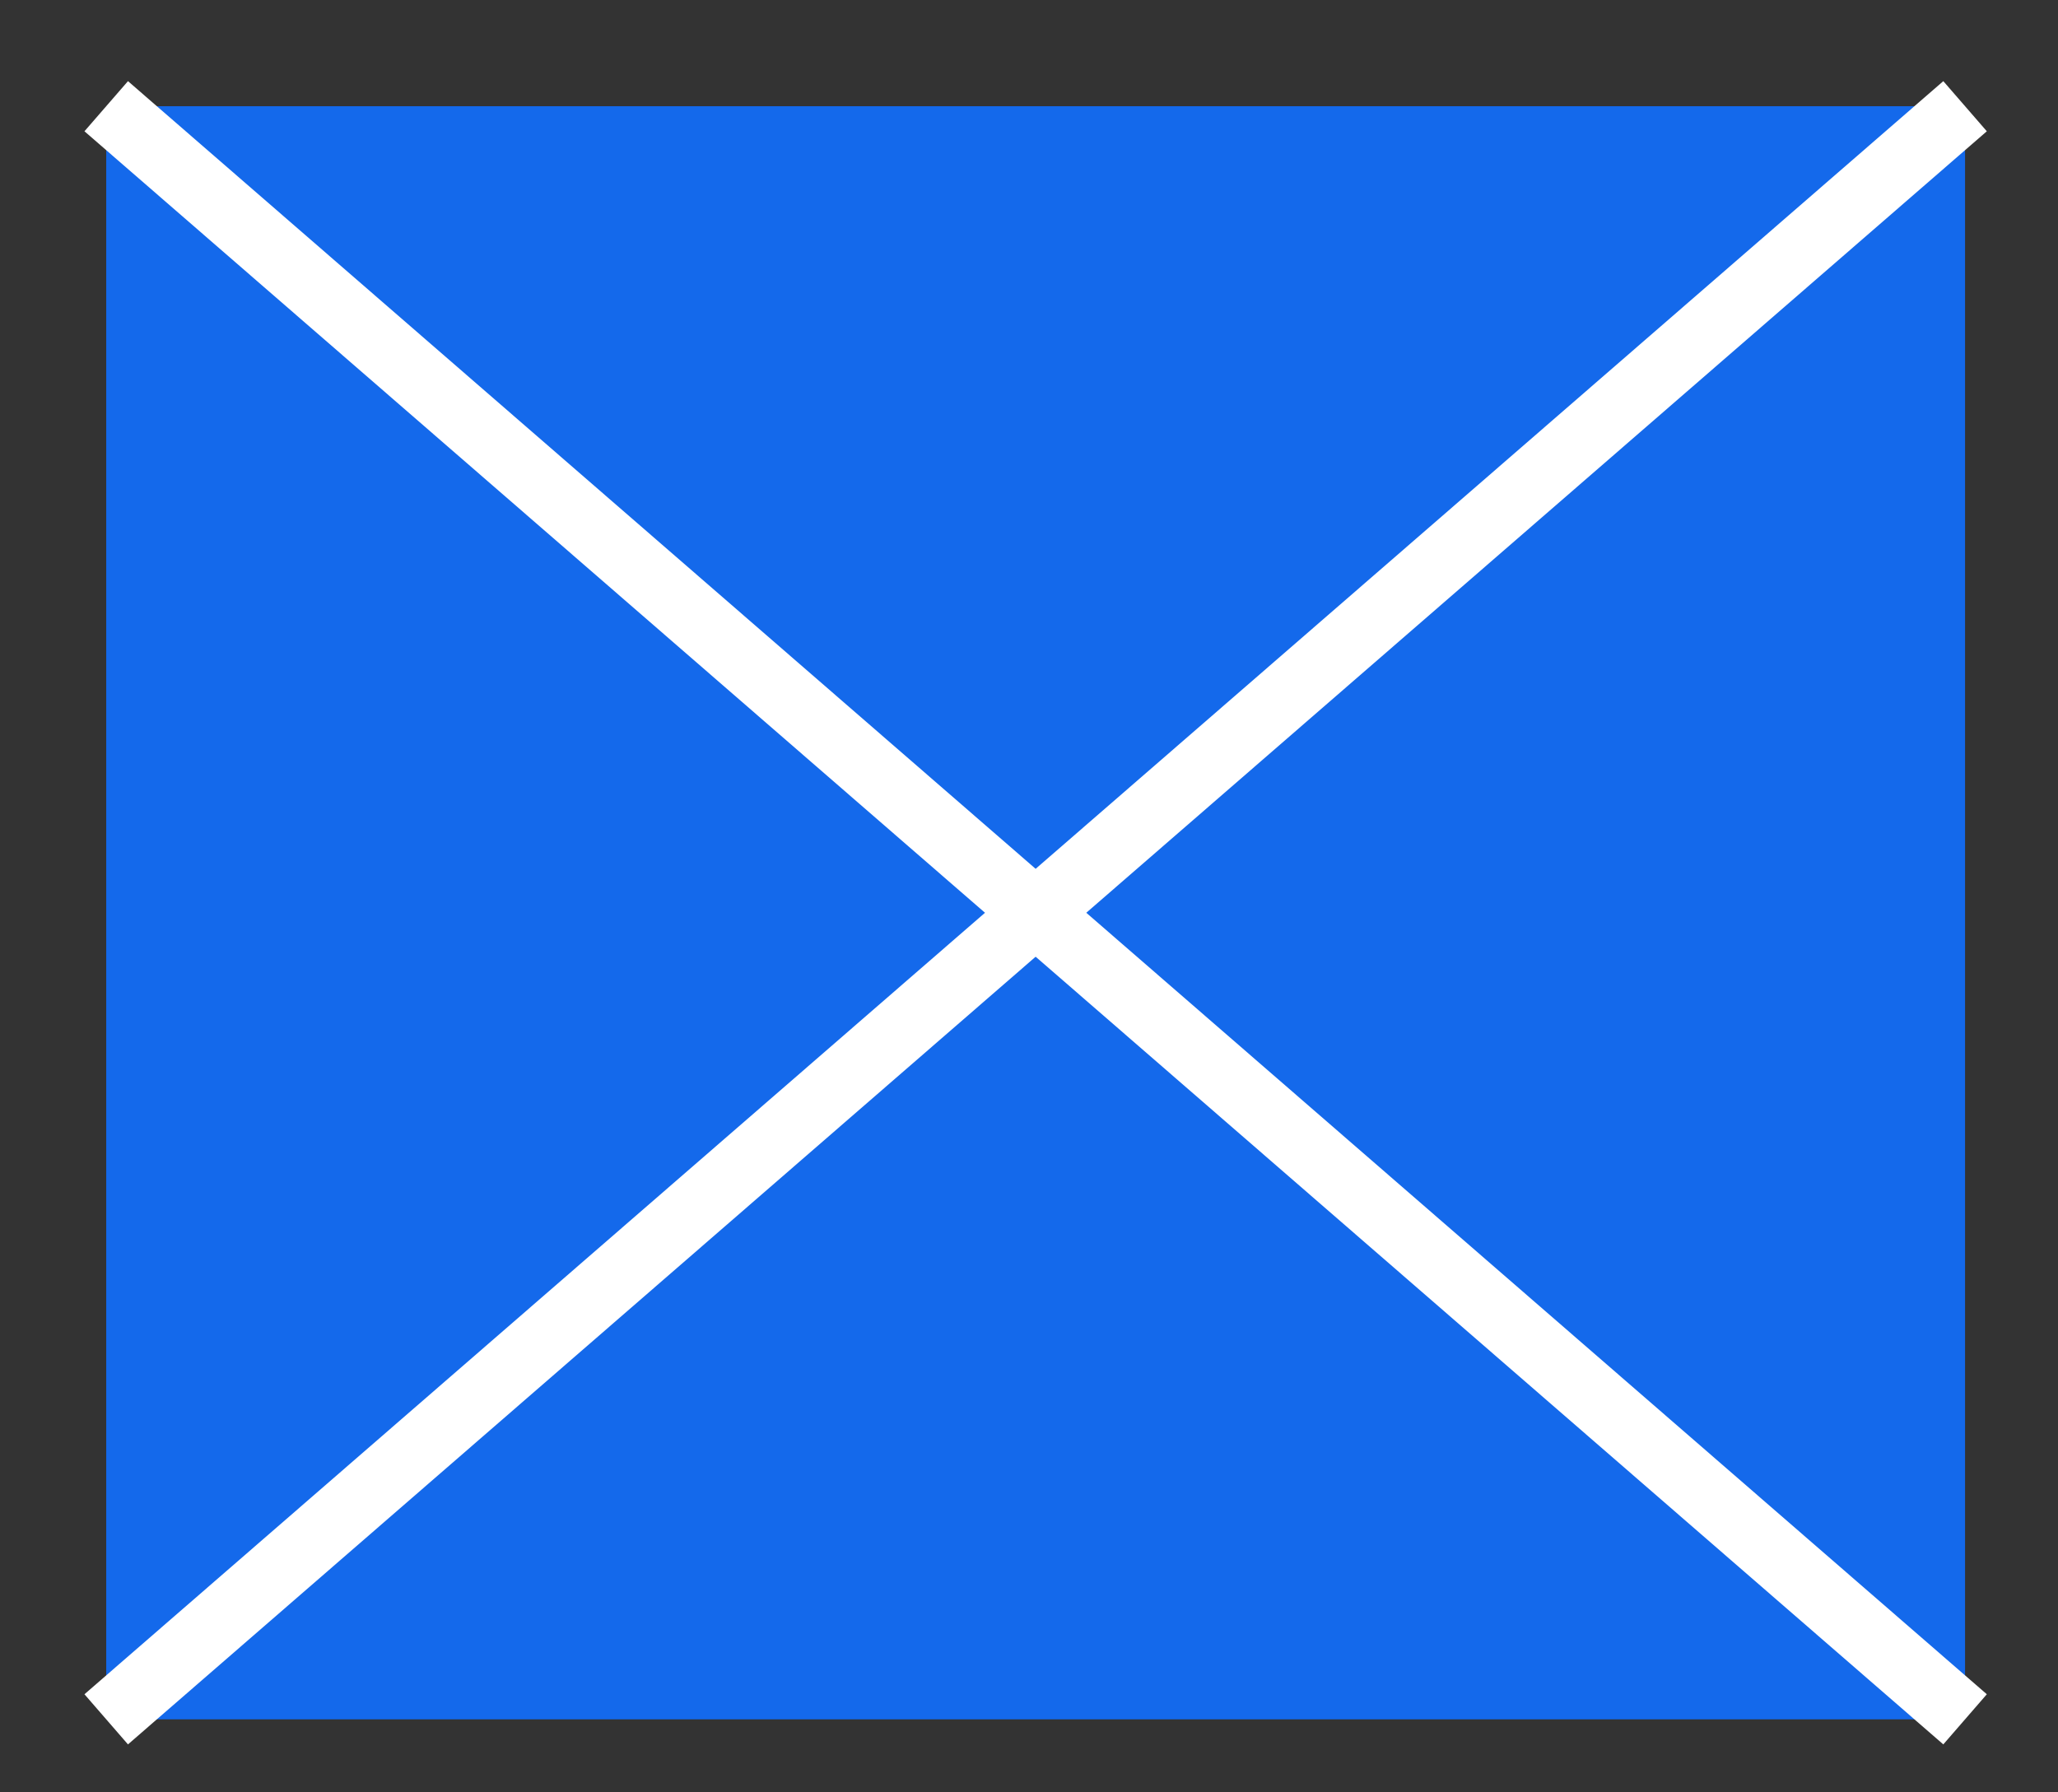 <?xml version="1.0" encoding="utf-8"?>
<!-- Generator: Adobe Illustrator 19.0.0, SVG Export Plug-In . SVG Version: 6.00 Build 0)  -->
<svg version="1.1" id="Layer_1" xmlns="http://www.w3.org/2000/svg" xmlns:xlink="http://www.w3.org/1999/xlink" x="0px" y="0px"
	 viewBox="0 0 31 27" style="enable-background:new 0 0 31 27;" xml:space="preserve">
<rect x="0" y="0" width="31" height="27" fill="#333333" stroke="none"/>
<style type="text/css">
	.st0{fill:#1469EB;}
	.st1{fill:none;stroke:#FFFFFF;stroke-miterlimit:10;}
</style>
<polyline id="XMLID_4_" class="st0" points="1.6,25.9 1.6,1.6 29.6,1.6 29.6,25.9 1.6,25.9 "/>
<line id="XMLID_3_" class="st1" x1="1.6" y1="1.6" x2="29.6" y2="25.9"/>
<line id="XMLID_2_" class="st1" x1="29.6" y1="1.6" x2="1.6" y2="25.9"/>
</svg>

